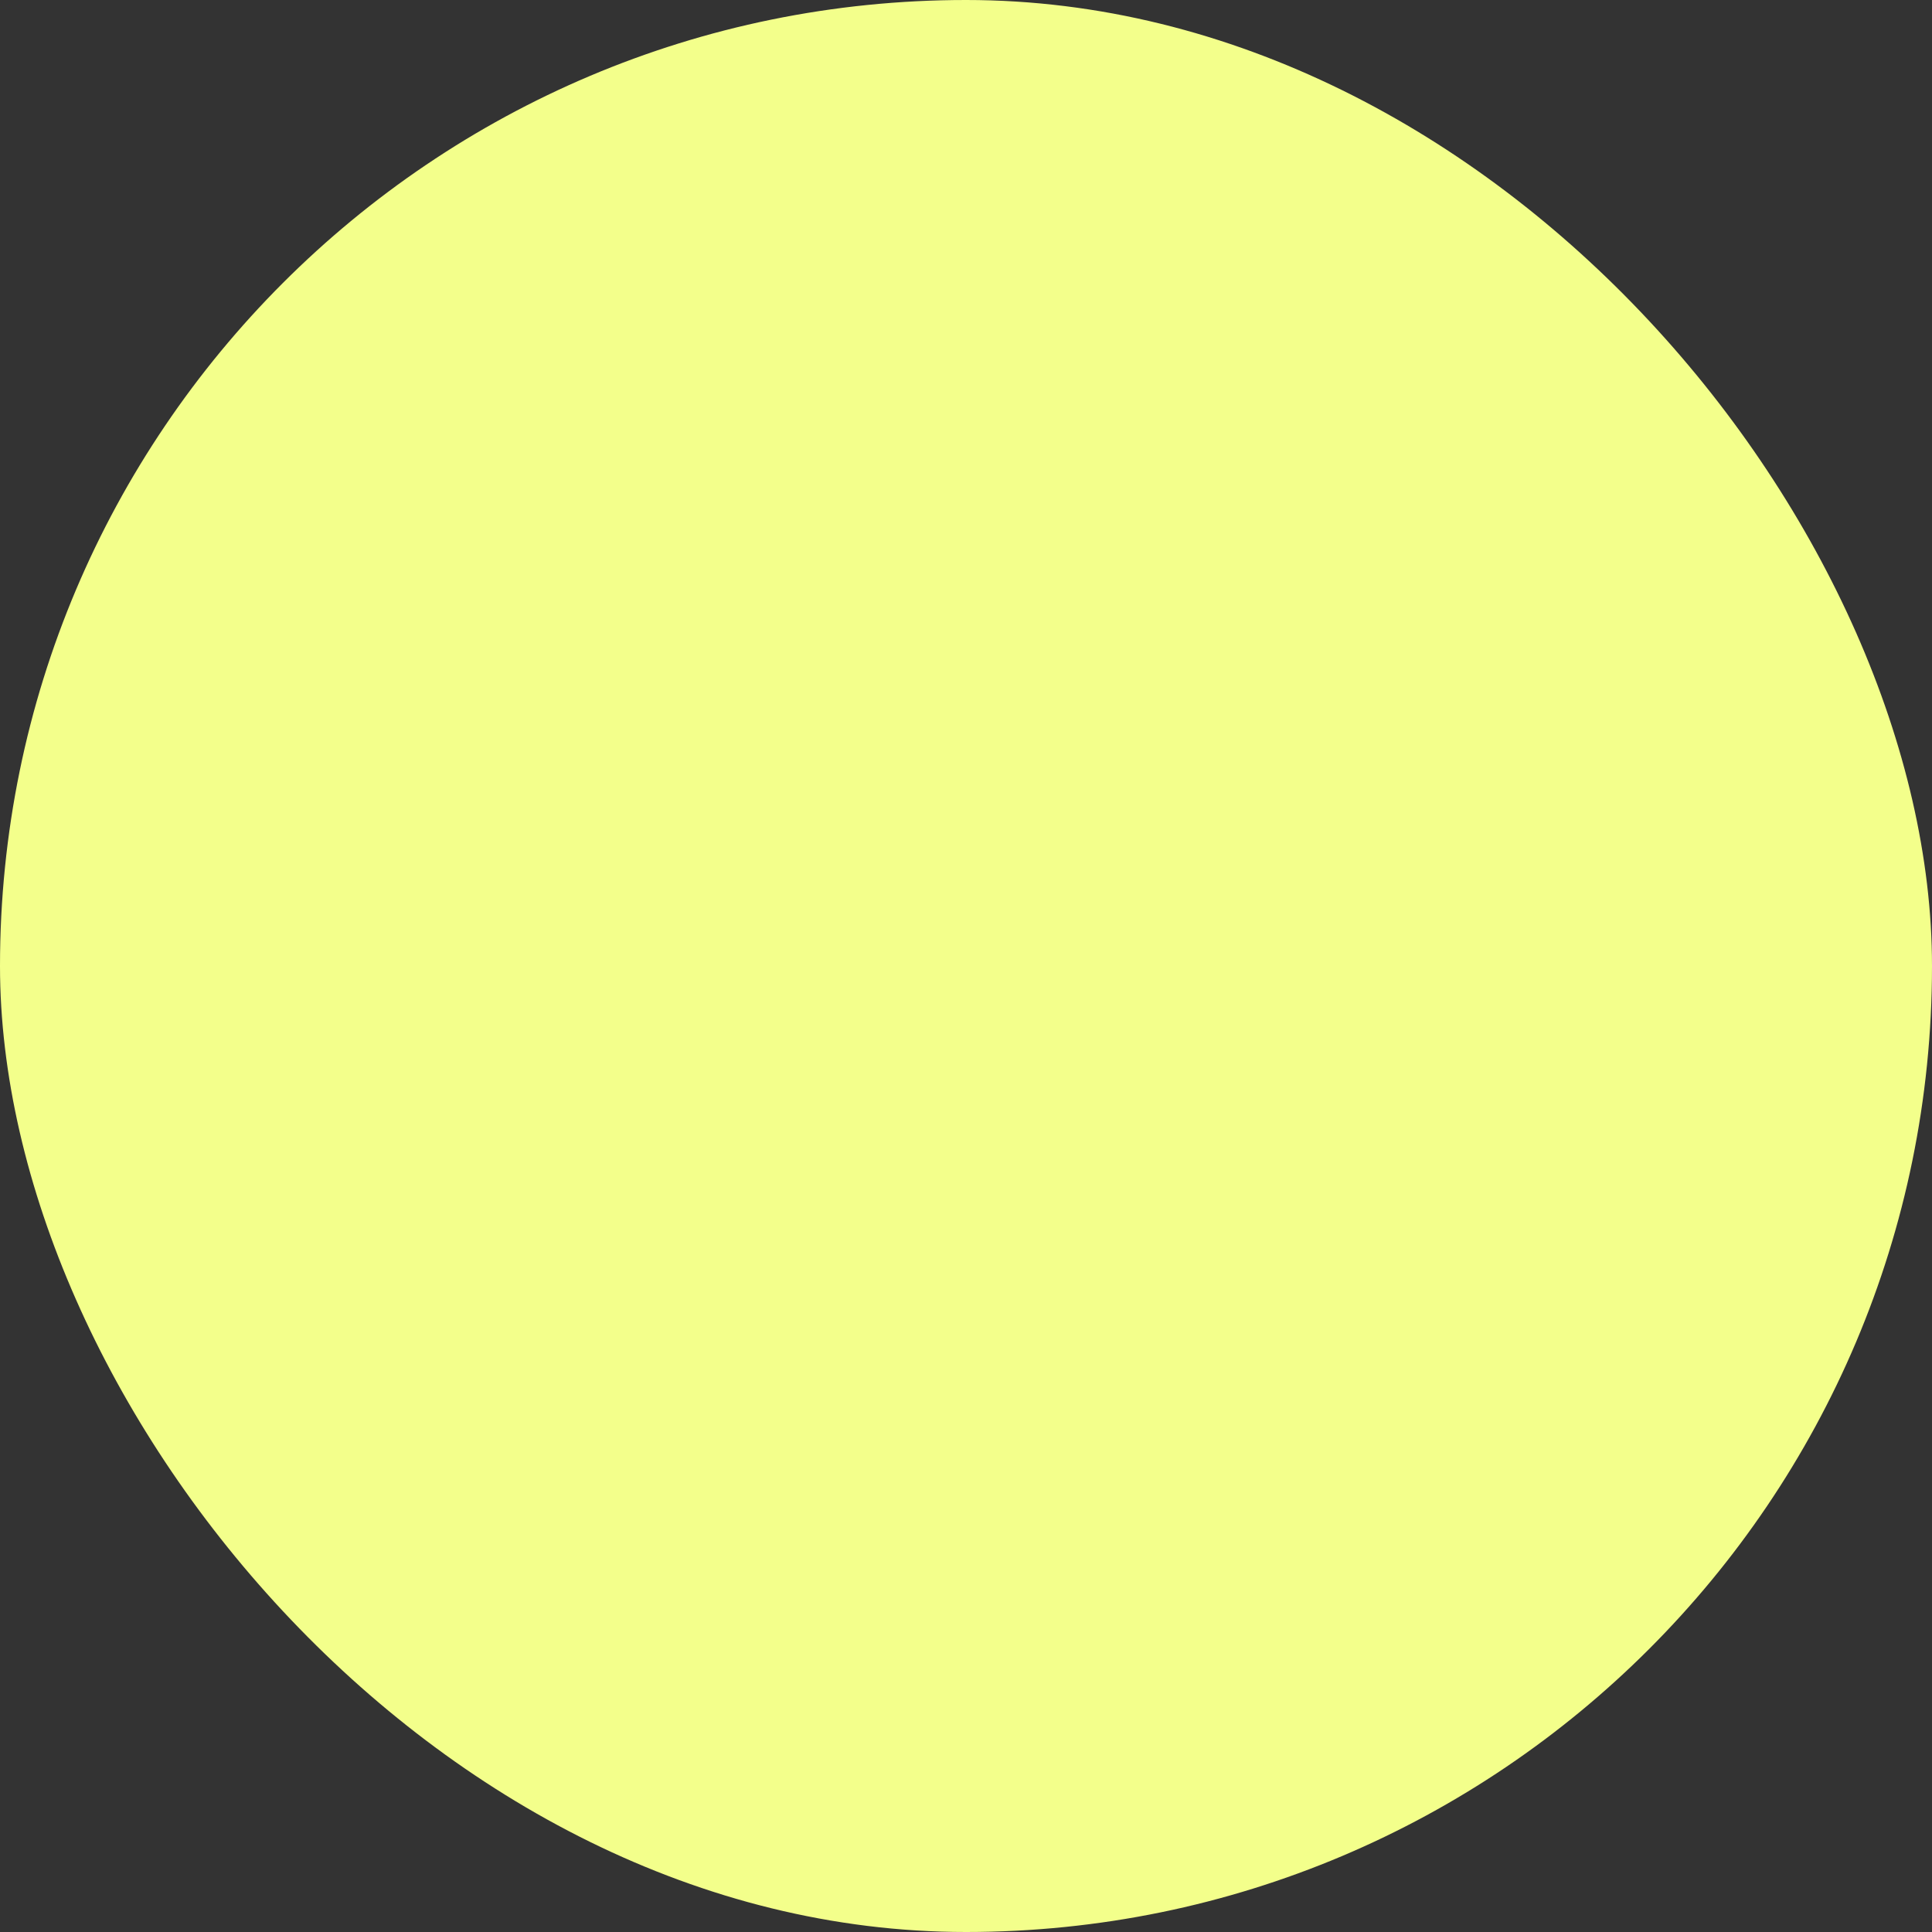 <?xml version="1.0" encoding="UTF-8"?>
<svg width="36px" height="36px" viewBox="0 0 36 36" version="1.1" xmlns="http://www.w3.org/2000/svg" xmlns:xlink="http://www.w3.org/1999/xlink">
    <rect x="0" y="0" width="36" height="36" fill="#333333" stroke="none"/>
    <!-- Generator: Sketch 55.2 (78181) - https://sketchapp.com -->
    <title>Element</title>
    <desc>Created with Sketch.</desc>
    <g id="Element" stroke="none" stroke-width="1" fill="none" fill-rule="evenodd">
        <rect id="Shape1" fill="#F3FF8B" x="0" y="0" width="36" height="36" rx="18"></rect>
    </g>
</svg>